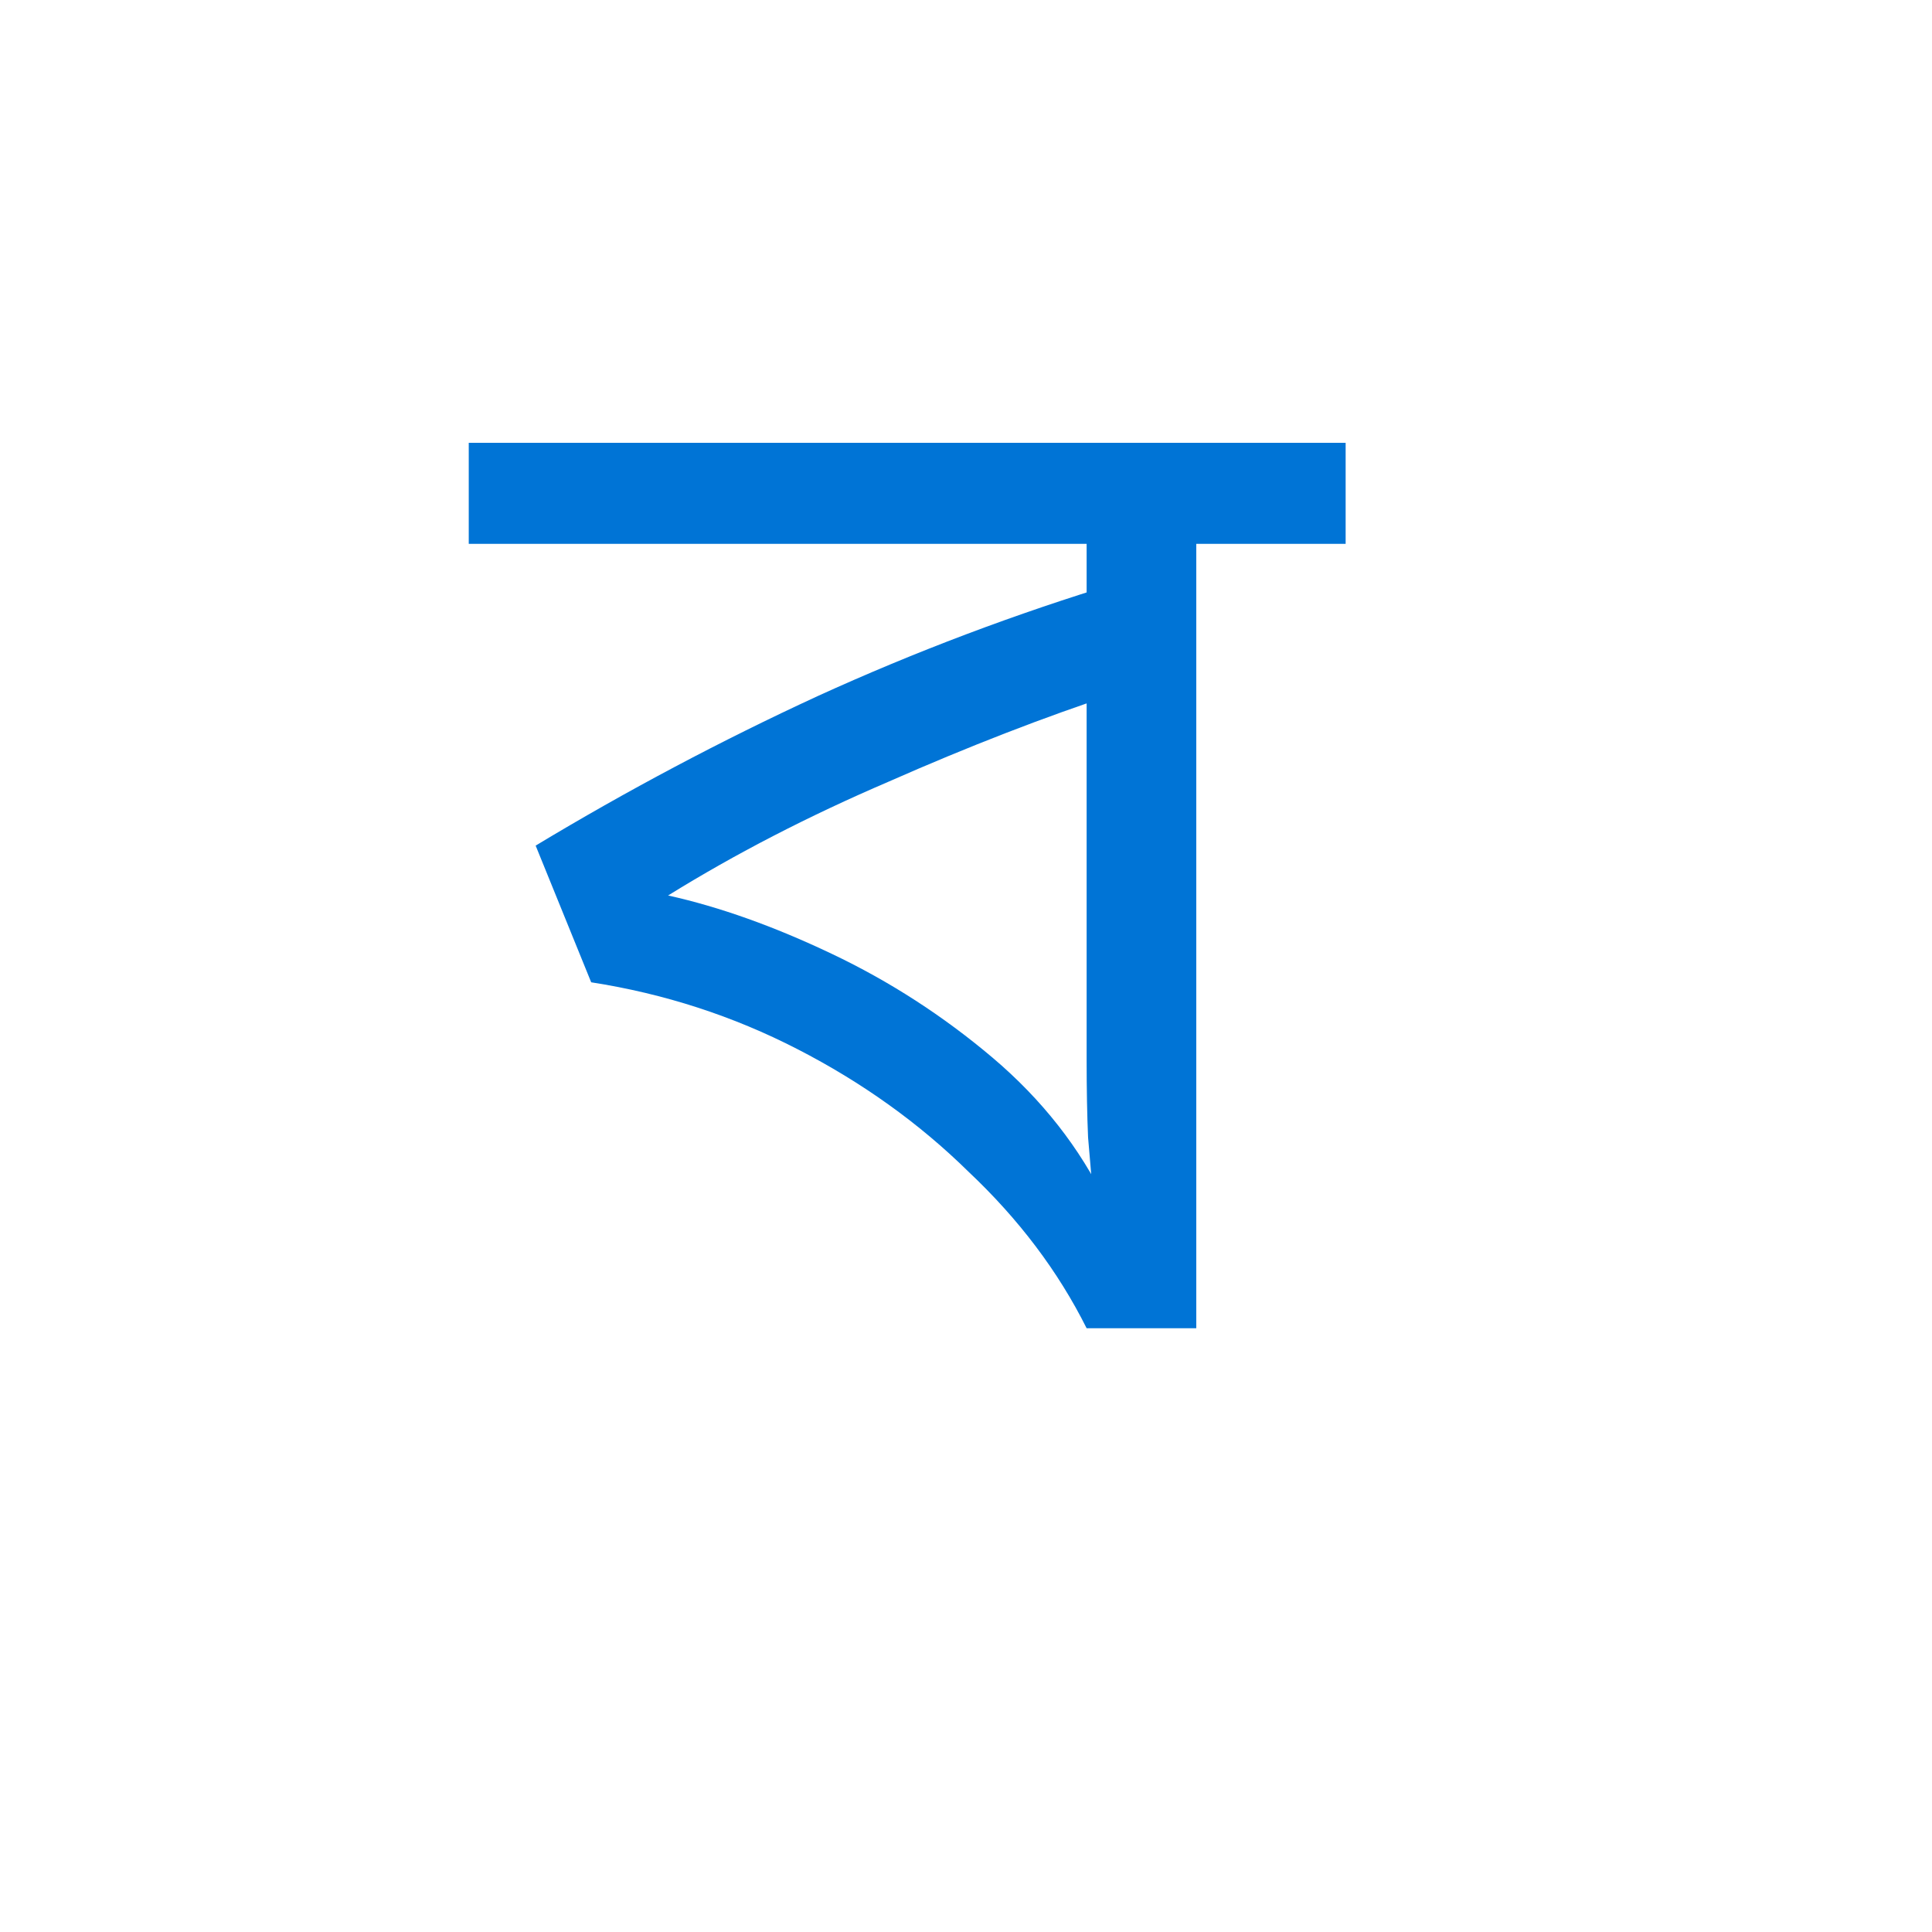 <svg width="16" height="16" viewBox="0 0 16 16" fill="none" xmlns="http://www.w3.org/2000/svg">
<g clip-path="url(#clip0_2574_19778)">
<path d="M11.144 3.667V4.504H9.907V11H8.999C8.763 10.528 8.437 10.096 8.02 9.703C7.612 9.302 7.14 8.964 6.605 8.689C6.071 8.414 5.501 8.229 4.896 8.135L4.436 7.003C5.191 6.548 5.969 6.135 6.771 5.765C7.58 5.396 8.413 5.082 9.27 4.822L8.999 5.317V4.504H3.882V3.667H11.144ZM8.999 5.412L9.246 5.742C8.649 5.938 8.02 6.182 7.36 6.473C6.7 6.756 6.091 7.07 5.533 7.416C5.957 7.51 6.409 7.671 6.888 7.899C7.368 8.127 7.812 8.414 8.221 8.76C8.629 9.106 8.944 9.507 9.164 9.963H9.058C9.042 9.782 9.026 9.601 9.011 9.42C9.003 9.239 8.999 9.023 8.999 8.772V5.412Z" fill="#0074D6"/>
</g>
<defs>
<clipPath id="clip0_2574_19778">
<rect width="16" height="16" fill="white"/>
</clipPath>
</defs>
</svg>
